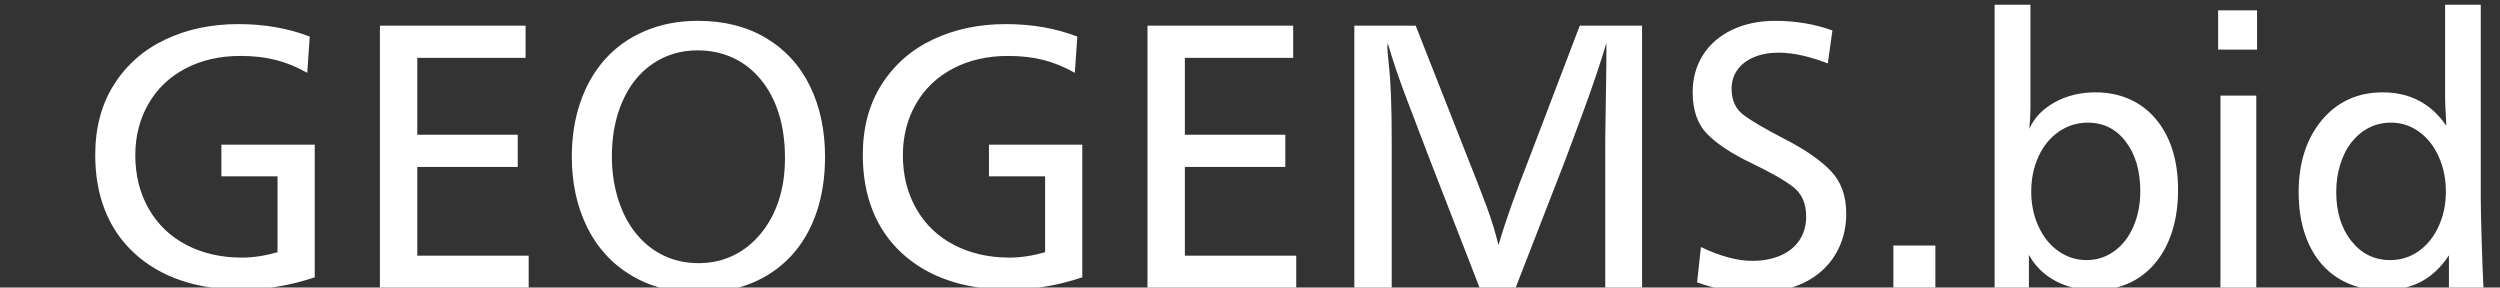 <svg width="200" height="23" viewBox="0 0 200 23" xmlns="http://www.w3.org/2000/svg" xmlns:xlink="http://www.w3.org/1999/xlink">
    <rect x="0" y="0" width="200" height="23" fill="#333333" stroke="none"/>
    <path id="GEOGEMSbid" fill="#ffffff" fill-rule="evenodd" stroke="none" d="M 198.461 0.379 L 198.461 15.838 C 198.461 16.636 198.487 17.837 198.538 19.442 C 198.589 21.047 198.635 22.233 198.676 23 L 195.915 23 L 195.915 20.424 C 195.292 21.374 194.551 22.077 193.692 22.532 C 192.833 22.987 191.805 23.215 190.609 23.215 C 189.27 23.215 188.089 22.898 187.066 22.264 C 186.044 21.63 185.259 20.72 184.712 19.534 C 184.165 18.348 183.892 16.968 183.892 15.393 C 183.892 14.197 184.048 13.118 184.36 12.157 C 184.672 11.196 185.134 10.348 185.748 9.612 C 186.361 8.875 187.077 8.321 187.895 7.948 C 188.713 7.574 189.617 7.388 190.609 7.388 C 192.787 7.388 194.484 8.277 195.701 10.056 C 195.701 9.903 195.693 9.688 195.678 9.412 C 195.662 9.136 195.647 8.863 195.632 8.592 C 195.616 8.321 195.609 8.109 195.609 7.955 L 195.609 0.379 Z M 191.299 9.811 C 190.655 9.811 190.067 9.944 189.536 10.21 C 189.004 10.476 188.539 10.859 188.14 11.36 C 187.741 11.861 187.435 12.459 187.22 13.154 C 187.005 13.849 186.898 14.586 186.898 15.363 C 186.898 16.958 187.302 18.264 188.109 19.281 C 188.917 20.298 189.95 20.807 191.207 20.807 C 192.056 20.807 192.818 20.569 193.492 20.094 C 194.167 19.618 194.699 18.959 195.087 18.115 C 195.476 17.272 195.67 16.344 195.67 15.332 C 195.67 14.31 195.478 13.374 195.095 12.525 C 194.712 11.677 194.185 11.012 193.515 10.532 C 192.846 10.051 192.107 9.811 191.299 9.811 Z M 180.564 0.824 L 180.564 3.968 L 177.451 3.968 L 177.451 0.824 Z M 180.503 7.649 L 180.503 23 L 177.635 23 L 177.635 7.649 Z M 162.437 0.379 L 162.437 8.523 C 162.437 9.116 162.406 9.714 162.345 10.317 C 162.723 9.438 163.395 8.73 164.361 8.193 C 165.328 7.656 166.414 7.388 167.62 7.388 C 168.622 7.388 169.53 7.567 170.342 7.925 C 171.155 8.282 171.856 8.806 172.444 9.497 C 173.031 10.187 173.479 11.007 173.785 11.958 C 174.092 12.909 174.245 13.982 174.245 15.179 C 174.245 16.385 174.092 17.482 173.785 18.468 C 173.479 19.455 173.029 20.306 172.436 21.022 C 171.843 21.737 171.135 22.282 170.312 22.655 C 169.489 23.028 168.581 23.215 167.59 23.215 C 166.404 23.215 165.351 22.967 164.43 22.471 C 163.51 21.975 162.805 21.282 162.314 20.393 L 162.314 23 L 159.569 23 L 159.569 0.379 Z M 167.022 9.811 C 166.174 9.811 165.402 10.051 164.706 10.532 C 164.011 11.012 163.469 11.674 163.081 12.518 C 162.692 13.361 162.498 14.299 162.498 15.332 C 162.498 16.334 162.69 17.257 163.073 18.1 C 163.457 18.944 163.988 19.606 164.668 20.086 C 165.348 20.567 166.102 20.807 166.93 20.807 C 167.738 20.807 168.471 20.572 169.131 20.101 C 169.79 19.631 170.304 18.972 170.672 18.123 C 171.04 17.275 171.224 16.334 171.224 15.301 C 171.224 13.676 170.838 12.354 170.066 11.337 C 169.294 10.32 168.28 9.811 167.022 9.811 Z M 154.83 19.641 L 154.83 23 L 151.471 23 L 151.471 19.641 Z M 146.594 2.434 L 146.226 5.072 C 144.734 4.5 143.425 4.213 142.3 4.213 C 141.544 4.213 140.882 4.333 140.314 4.574 C 139.747 4.814 139.307 5.151 138.995 5.586 C 138.684 6.02 138.528 6.529 138.528 7.112 C 138.528 8.022 138.847 8.717 139.486 9.197 C 140.125 9.678 141.25 10.335 142.86 11.168 C 144.47 12.001 145.679 12.845 146.487 13.699 C 147.295 14.552 147.699 15.685 147.699 17.096 C 147.699 18.322 147.402 19.422 146.809 20.393 C 146.216 21.364 145.375 22.111 144.286 22.632 C 143.198 23.153 141.948 23.414 140.537 23.414 C 138.87 23.414 137.28 23.138 135.767 22.586 L 136.074 19.764 C 137.618 20.5 138.988 20.868 140.184 20.868 C 141.033 20.868 141.787 20.725 142.446 20.439 C 143.106 20.153 143.612 19.741 143.964 19.204 C 144.317 18.668 144.493 18.036 144.493 17.31 C 144.493 16.267 144.141 15.478 143.435 14.941 C 142.73 14.404 141.61 13.768 140.077 13.032 C 138.543 12.295 137.383 11.531 136.595 10.739 C 135.808 9.946 135.414 8.829 135.414 7.388 C 135.414 6.263 135.688 5.269 136.235 4.405 C 136.782 3.541 137.559 2.869 138.566 2.388 C 139.573 1.908 140.721 1.667 142.009 1.667 C 143.635 1.667 145.163 1.923 146.594 2.434 Z M 131.366 2.051 L 131.366 23 L 128.421 23 L 128.421 11.038 C 128.431 10.394 128.442 9.701 128.452 8.96 C 128.462 8.219 128.472 7.531 128.483 6.897 C 128.493 6.263 128.5 5.739 128.506 5.325 C 128.511 4.911 128.513 4.28 128.513 3.431 C 128.309 4.137 128.028 5.018 127.67 6.077 C 127.312 7.135 126.941 8.18 126.558 9.213 C 126.174 10.245 125.727 11.447 125.216 12.817 L 121.259 23 L 118.361 23 L 114.404 12.817 C 113.811 11.263 113.195 9.647 112.556 7.971 C 111.917 6.294 111.403 4.781 111.015 3.431 C 111.015 3.574 111.004 3.682 110.984 3.753 C 110.984 3.845 110.994 4.001 111.015 4.221 C 111.035 4.441 111.053 4.617 111.068 4.75 C 111.084 4.883 111.096 5.031 111.107 5.195 C 111.26 6.493 111.337 8.512 111.337 11.253 L 111.337 23 L 108.346 23 L 108.346 2.051 L 113.254 2.051 L 117.395 12.571 C 118.008 14.105 118.511 15.398 118.905 16.451 C 119.299 17.505 119.623 18.558 119.879 19.611 C 120.38 17.862 121.218 15.496 122.394 12.51 L 126.381 2.051 Z M 103.454 2.051 L 103.454 4.627 L 94.789 4.627 L 94.789 10.777 L 102.825 10.777 L 102.825 13.354 L 94.789 13.354 L 94.789 20.454 L 103.699 20.454 L 103.699 23 L 91.799 23 L 91.799 2.051 Z M 86.186 2.925 L 85.986 5.824 C 85.148 5.353 84.309 5.011 83.471 4.796 C 82.633 4.581 81.692 4.474 80.649 4.474 C 78.993 4.474 77.526 4.809 76.248 5.478 C 74.97 6.148 73.981 7.091 73.28 8.308 C 72.58 9.525 72.23 10.895 72.23 12.418 C 72.23 14.013 72.585 15.437 73.296 16.689 C 74.006 17.942 75.011 18.908 76.309 19.588 C 77.608 20.268 79.095 20.608 80.772 20.608 C 81.651 20.608 82.597 20.464 83.609 20.178 L 83.609 14.105 L 79.116 14.105 L 79.116 11.575 L 86.584 11.575 L 86.584 22.187 C 85.531 22.535 84.532 22.783 83.586 22.931 C 82.64 23.079 81.641 23.153 80.588 23.153 C 78.84 23.153 77.255 22.908 75.834 22.417 C 74.412 21.926 73.186 21.206 72.153 20.255 C 71.12 19.304 70.341 18.169 69.814 16.85 C 69.288 15.531 69.024 14.044 69.024 12.387 C 69.024 10.21 69.528 8.331 70.535 6.751 C 71.542 5.172 72.912 3.973 74.645 3.155 C 76.378 2.337 78.318 1.928 80.465 1.928 C 82.551 1.928 84.458 2.26 86.186 2.925 Z M 55.835 1.667 C 57.942 1.667 59.764 2.13 61.303 3.055 C 62.841 3.981 64.009 5.264 64.807 6.905 C 65.604 8.546 66.003 10.424 66.003 12.541 C 66.003 14.197 65.771 15.697 65.305 17.042 C 64.84 18.386 64.165 19.534 63.281 20.485 C 62.397 21.436 61.336 22.162 60.099 22.663 C 58.862 23.164 57.471 23.414 55.927 23.414 C 53.831 23.414 52.012 22.946 50.468 22.011 C 48.924 21.075 47.751 19.782 46.948 18.131 C 46.145 16.48 45.744 14.616 45.744 12.541 C 45.744 10.976 45.969 9.532 46.419 8.208 C 46.869 6.884 47.523 5.737 48.382 4.765 C 49.241 3.794 50.307 3.035 51.58 2.488 C 52.852 1.941 54.271 1.667 55.835 1.667 Z M 55.805 4.029 C 54.465 4.029 53.272 4.385 52.224 5.095 C 51.176 5.806 50.368 6.808 49.801 8.101 C 49.233 9.394 48.949 10.864 48.949 12.51 C 48.949 13.727 49.118 14.872 49.456 15.945 C 49.793 17.019 50.273 17.937 50.897 18.698 C 51.521 19.46 52.254 20.043 53.098 20.447 C 53.941 20.85 54.874 21.052 55.897 21.052 C 56.899 21.052 57.821 20.848 58.665 20.439 C 59.508 20.03 60.244 19.442 60.873 18.675 C 61.502 17.908 61.98 17.021 62.307 16.014 C 62.634 15.007 62.798 13.88 62.798 12.633 C 62.798 11.324 62.634 10.146 62.307 9.098 C 61.98 8.05 61.502 7.142 60.873 6.376 C 60.244 5.609 59.501 5.026 58.642 4.627 C 57.783 4.229 56.837 4.029 55.805 4.029 Z M 42.048 2.051 L 42.048 4.627 L 33.383 4.627 L 33.383 10.777 L 41.419 10.777 L 41.419 13.354 L 33.383 13.354 L 33.383 20.454 L 42.294 20.454 L 42.294 23 L 30.393 23 L 30.393 2.051 Z M 24.78 2.925 L 24.58 5.824 C 23.742 5.353 22.904 5.011 22.065 4.796 C 21.227 4.581 20.286 4.474 19.243 4.474 C 17.587 4.474 16.12 4.809 14.842 5.478 C 13.564 6.148 12.575 7.091 11.874 8.308 C 11.174 9.525 10.824 10.895 10.824 12.418 C 10.824 14.013 11.179 15.437 11.89 16.689 C 12.6 17.942 13.605 18.908 14.903 19.588 C 16.202 20.268 17.689 20.608 19.366 20.608 C 20.245 20.608 21.191 20.464 22.203 20.178 L 22.203 14.105 L 17.71 14.105 L 17.71 11.575 L 25.178 11.575 L 25.178 22.187 C 24.125 22.535 23.126 22.783 22.18 22.931 C 21.235 23.079 20.235 23.153 19.182 23.153 C 17.434 23.153 15.849 22.908 14.428 22.417 C 13.007 21.926 11.78 21.206 10.747 20.255 C 9.715 19.304 8.935 18.169 8.408 16.85 C 7.882 15.531 7.619 14.044 7.619 12.387 C 7.619 10.21 8.122 8.331 9.129 6.751 C 10.136 5.172 11.506 3.973 13.239 3.155 C 14.972 2.337 16.912 1.928 19.059 1.928 C 21.145 1.928 23.052 2.26 24.78 2.925 Z"/>
</svg>
